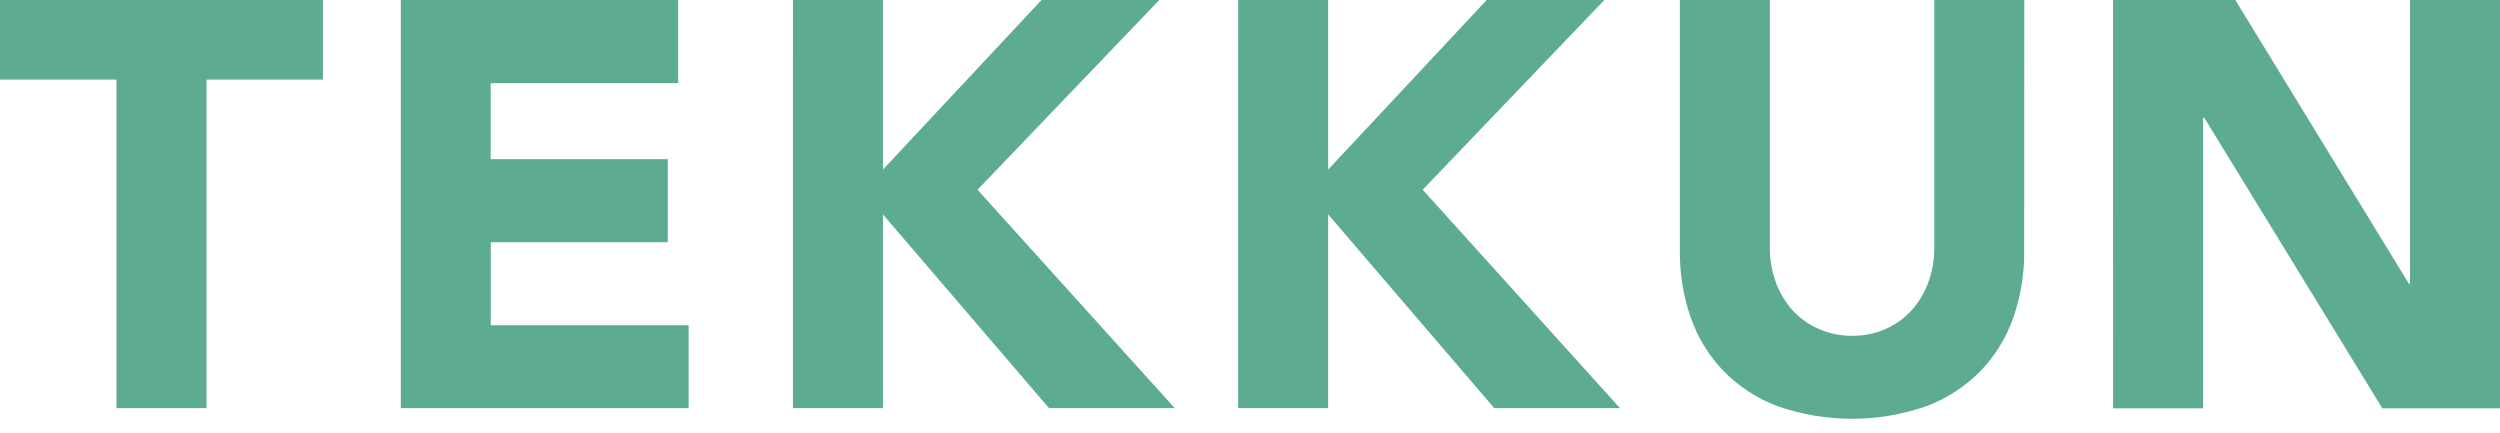 <svg width="150" height="26" viewBox="0 0 150 26" fill="none" xmlns="http://www.w3.org/2000/svg">
<g clip-path="url(#clip0_2_279)">
<path d="M6.99 4.776H0V0H19.376V4.776H12.388V24.489H6.99V4.776Z" fill="#5DAB92"/>
<path d="M24.049 0H40.691V4.989H29.441V9.549H40.065V14.533H29.447V19.515H41.316V24.489H24.049V0Z" fill="#5DAB92"/>
<path d="M47.578 0H52.978V10.174L62.492 0H69.559L58.652 11.385L70.485 24.489H62.942L52.976 12.864V24.489H47.576L47.578 0Z" fill="#5DAB92"/>
<path d="M74.291 0H79.691V10.174L89.201 0H96.261L85.361 11.385L97.2 24.489H89.655L79.689 12.864V24.489H74.289L74.291 0Z" fill="#5DAB92"/>
<path d="M121.451 15.053C121.467 16.419 121.245 17.777 120.795 19.067C120.378 20.257 119.711 21.343 118.839 22.254C117.925 23.185 116.82 23.905 115.599 24.366C112.699 25.38 109.539 25.38 106.639 24.366C105.42 23.905 104.317 23.184 103.404 22.254C102.533 21.343 101.866 20.257 101.449 19.067C100.999 17.777 100.777 16.419 100.792 15.053V0H106.192V14.844C106.185 15.564 106.309 16.28 106.556 16.956C106.783 17.58 107.13 18.153 107.578 18.643C108.02 19.118 108.557 19.495 109.153 19.749C109.781 20.019 110.459 20.155 111.142 20.149C111.821 20.155 112.493 20.019 113.115 19.749C113.704 19.491 114.234 19.115 114.671 18.643C115.119 18.153 115.466 17.58 115.693 16.956C115.941 16.28 116.064 15.564 116.057 14.844V0H121.457L121.451 15.053Z" fill="#5DAB92"/>
<path d="M126.782 0H134.119L144.534 17.025H144.602V0H150.002V24.501H142.942L132.255 7.063H132.186V24.501H126.786L126.782 0Z" fill="#5DAB92"/>
</g>
<defs>
<clipPath id="clip0_2_279">
<rect width="150" height="25.121" fill="white"/>
</clipPath>
</defs>
</svg>
